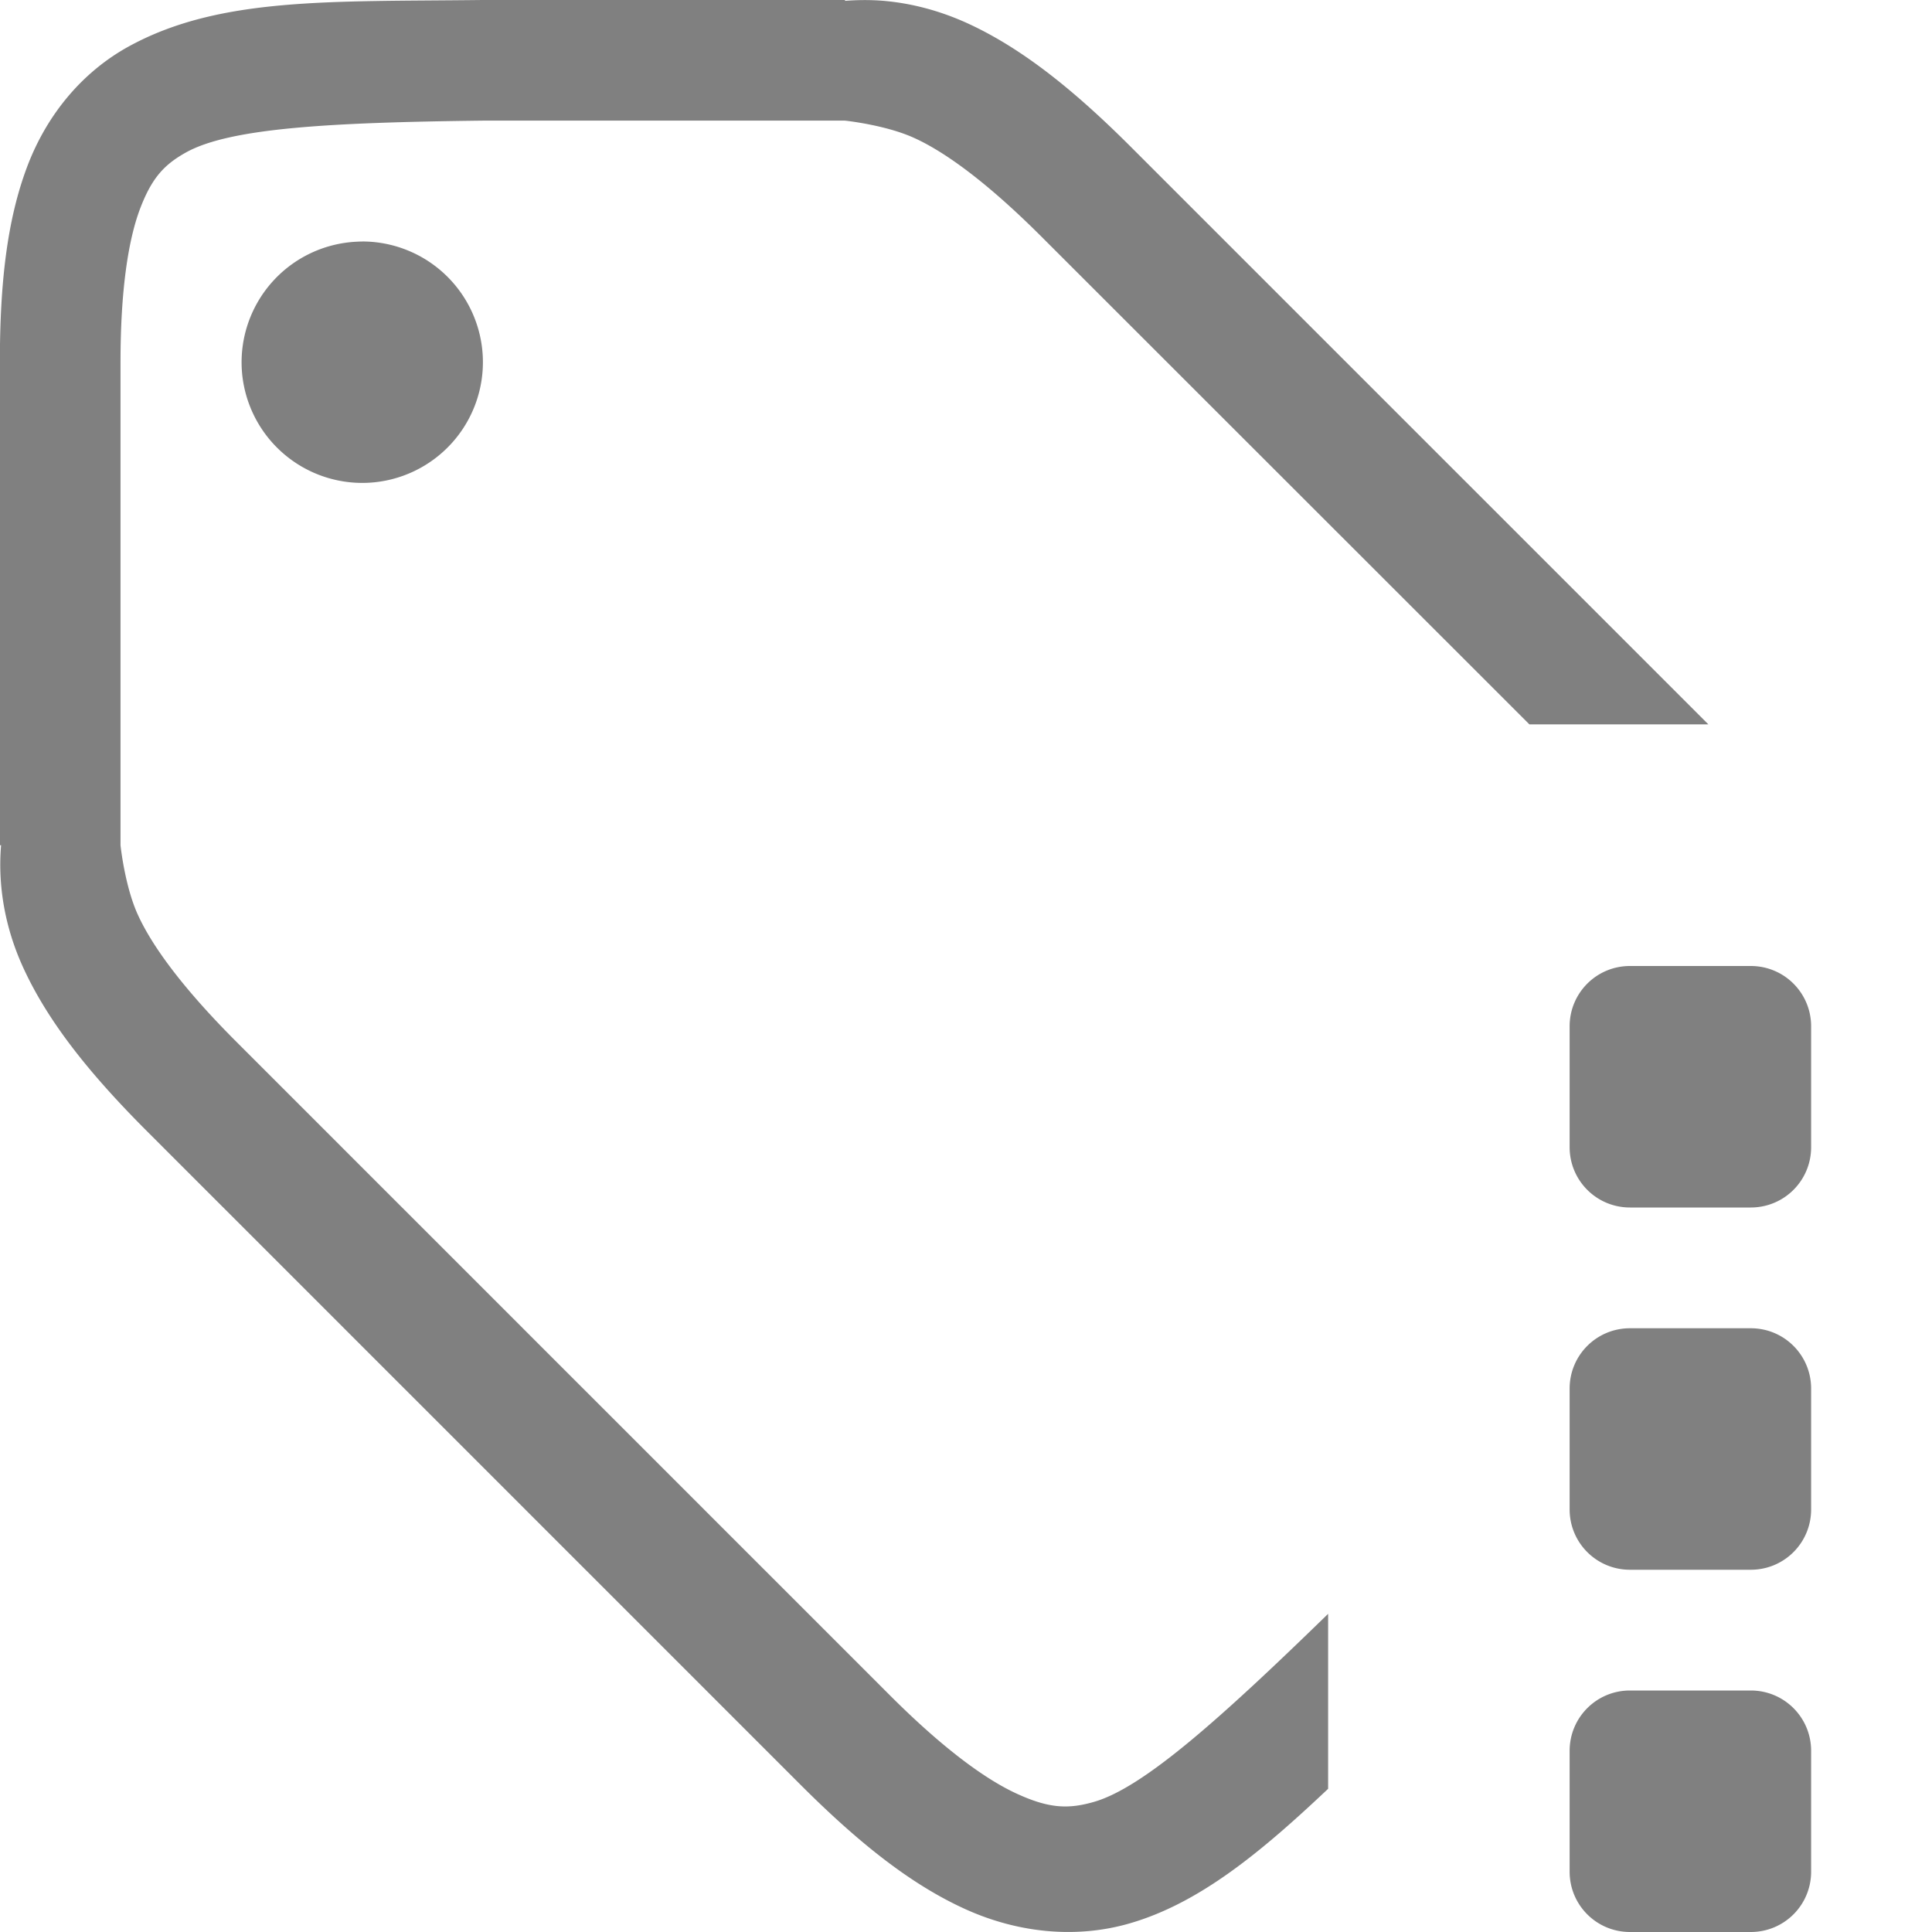 <svg height="16" width="16" xmlns="http://www.w3.org/2000/svg"><path d="m495.994 360c-1.258.015-2.179-.028-2.932.387-.376.208-.673.557-.838.996-.165.439-.225.96-.225 1.617v4h.01c-.028.332.031.678.18 1.006.203.447.544.878 1.031 1.365l5.408 5.408c.487.487.918.828 1.365 1.031.447.203.929.244 1.361.119.586-.169 1.099-.6 1.645-1.115v-1.449c-.897.873-1.53 1.439-1.938 1.557-.211.061-.37.056-.635-.065-.265-.12-.618-.379-1.057-.818l-5.41-5.41c-.439-.439-.698-.79-.818-1.055-.108-.237-.143-.574-.143-.574v-1-.803-2.197c0-.592.063-1.006.16-1.266.098-.26.201-.371.385-.473.366-.202 1.196-.247 2.455-.262h1.195 1.805s.335.035.572.143c.265.12.618.381 1.057.82l4.039 4.037h1.482l-4.779-4.779c-.487-.487-.918-.828-1.365-1.031-.224-.101-.455-.162-.686-.182-.107-.009-.215-.008-.32 0v-.008h-3.004zm-.975 2a1 1 0 0 0 -.07.002 1 1 0 0 0 -.947 1.049 1 1 0 0 0 1.049.947 1 1 0 0 0 .947-1.049 1 1 0 0 0 -.979-.949zm10.48 6c-.277 0-.5.223-.5.5v1c0 .277.223.5.5.5h1c.277 0 .5-.223.5-.5v-1c0-.277-.223-.5-.5-.5zm0 3c-.277 0-.5.223-.5.5v1c0 .277.223.5.5.5h1c.277 0 .5-.223.5-.5v-1c0-.277-.223-.5-.5-.5zm0 3c-.277 0-.5.223-.5.5v1c0 .277.223.5.5.5h1c.277 0 .5-.223.5-.5v-1c0-.277-.223-.5-.5-.5z" fill="#808080" transform="translate(-492 -360)"/></svg>